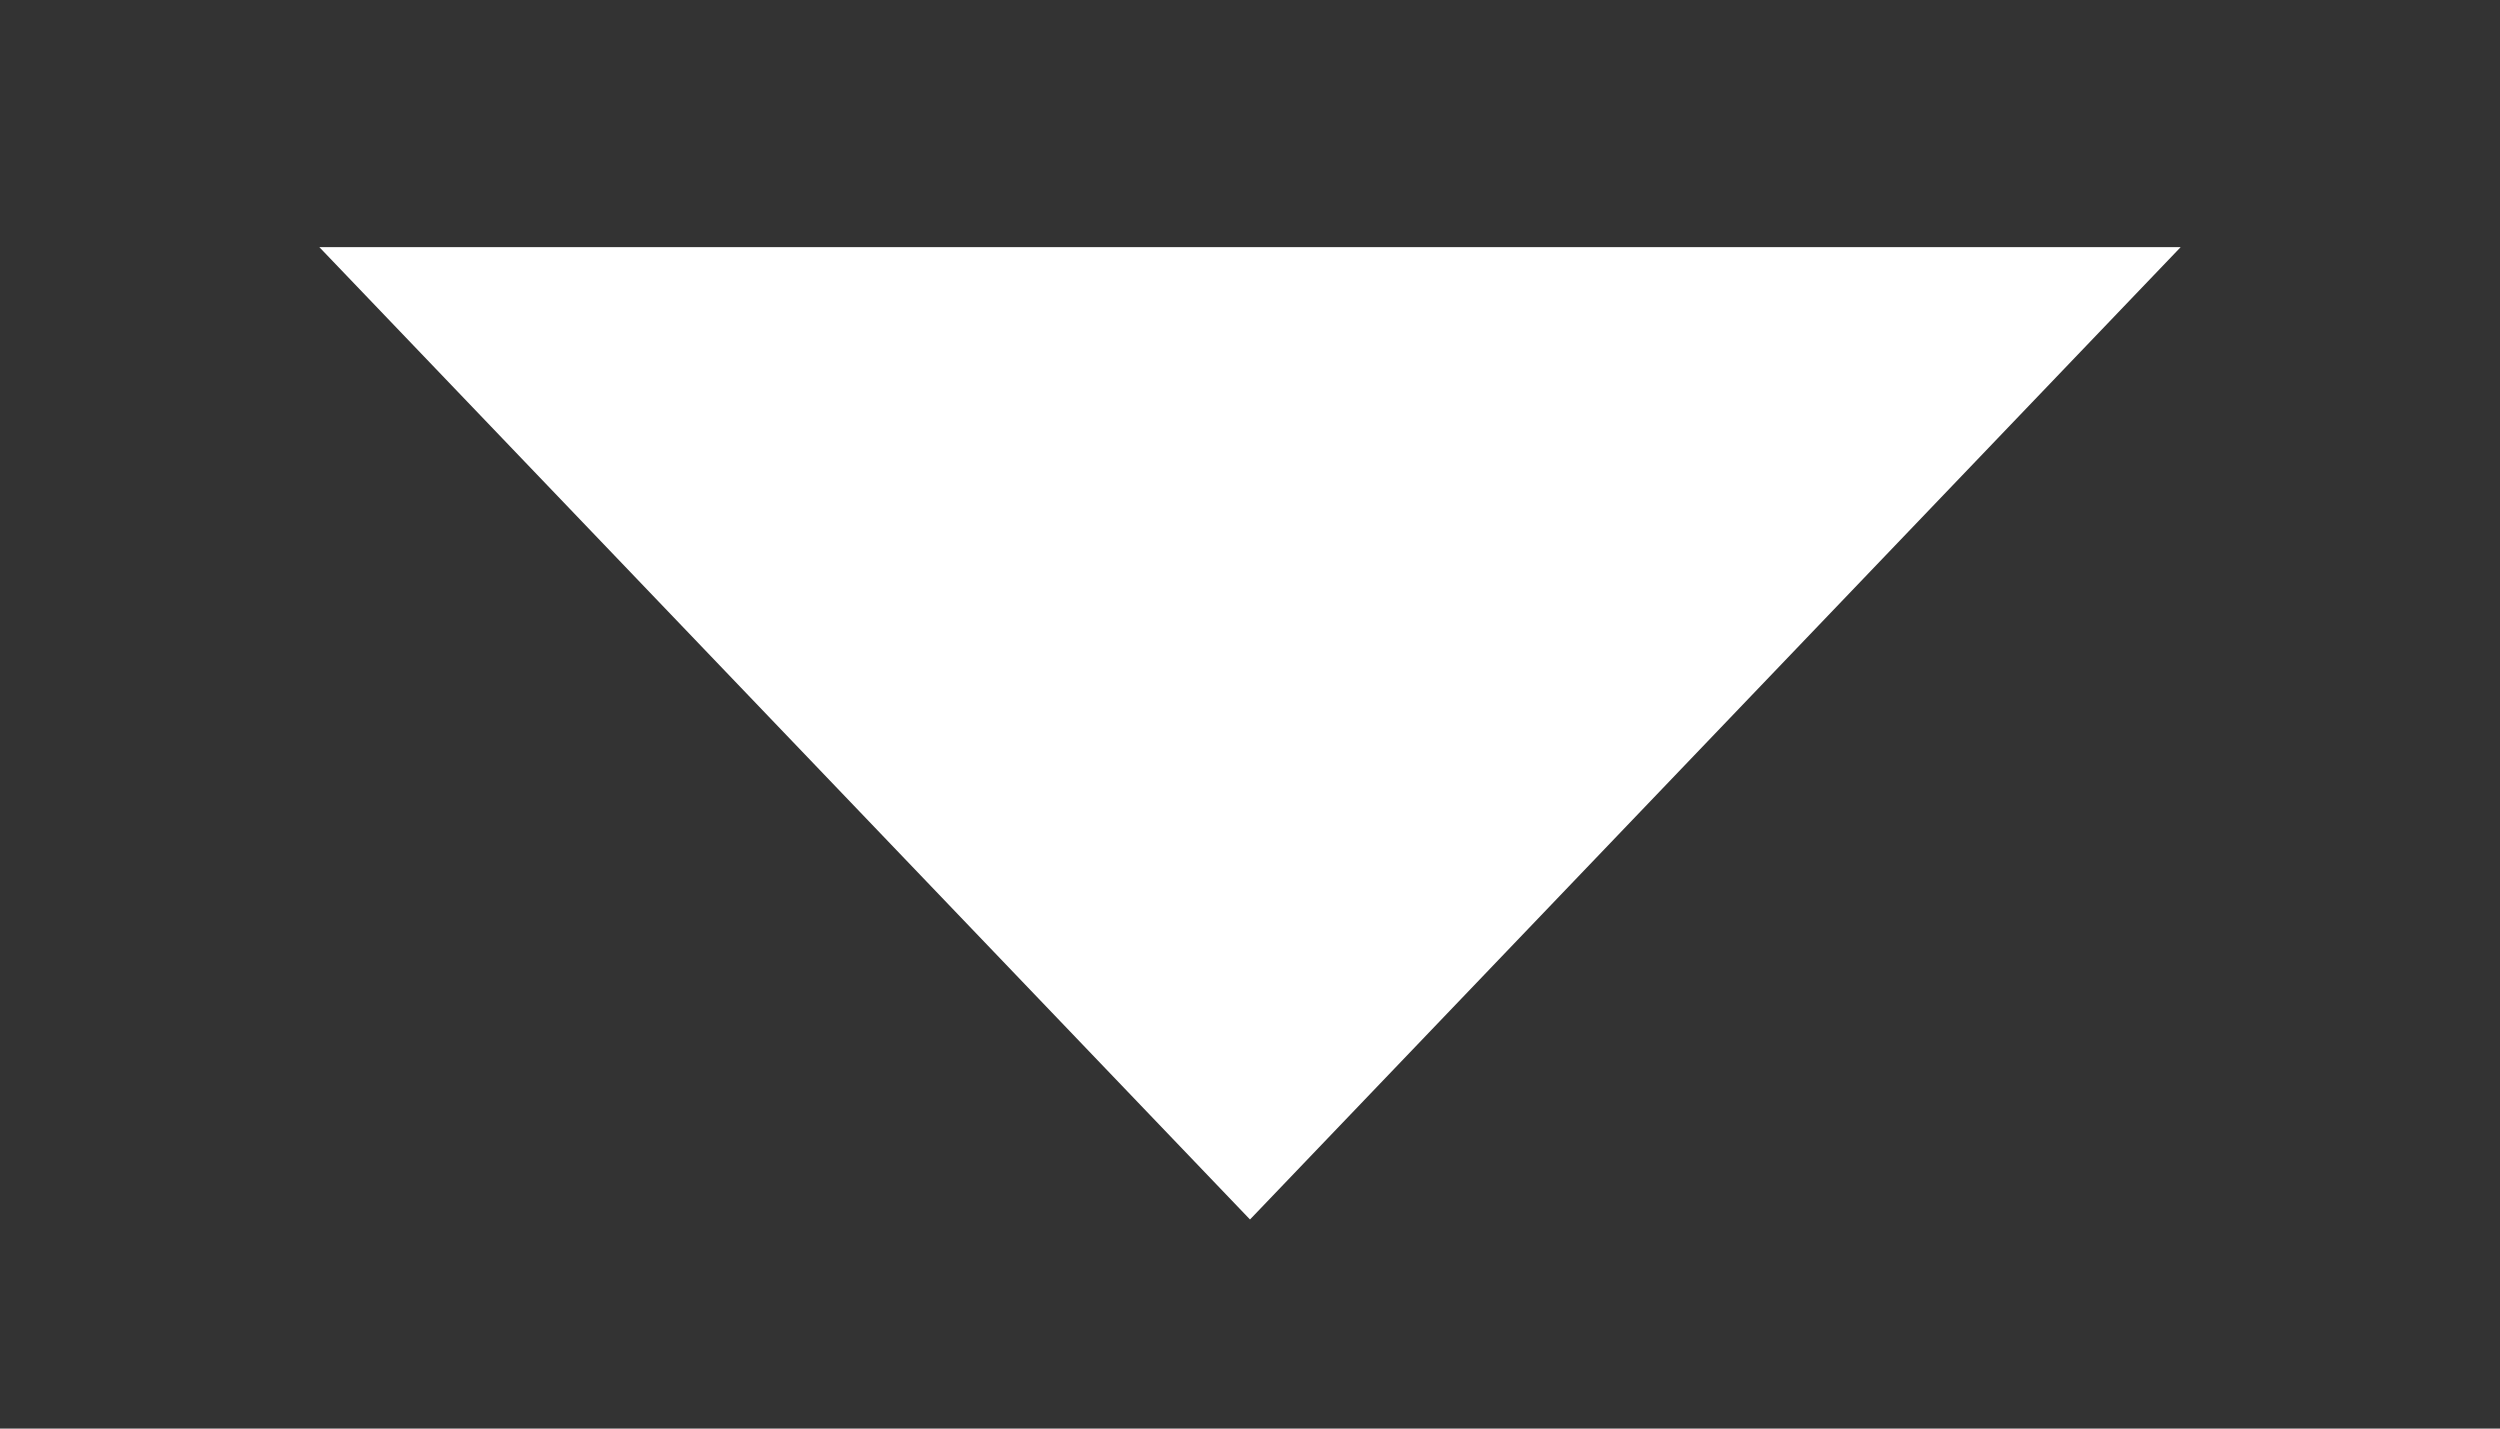 <svg width="7" height="4" viewBox="0 0 7 4" fill="none" xmlns="http://www.w3.org/2000/svg">
<rect x="0" y="0" width="7" height="4" fill="#333333" stroke="none"/>
<path d="M3.5 2.784L1.915 1.128H5.085L3.5 2.784Z" fill="white" stroke="white" stroke-width="0.872"/>
</svg>
